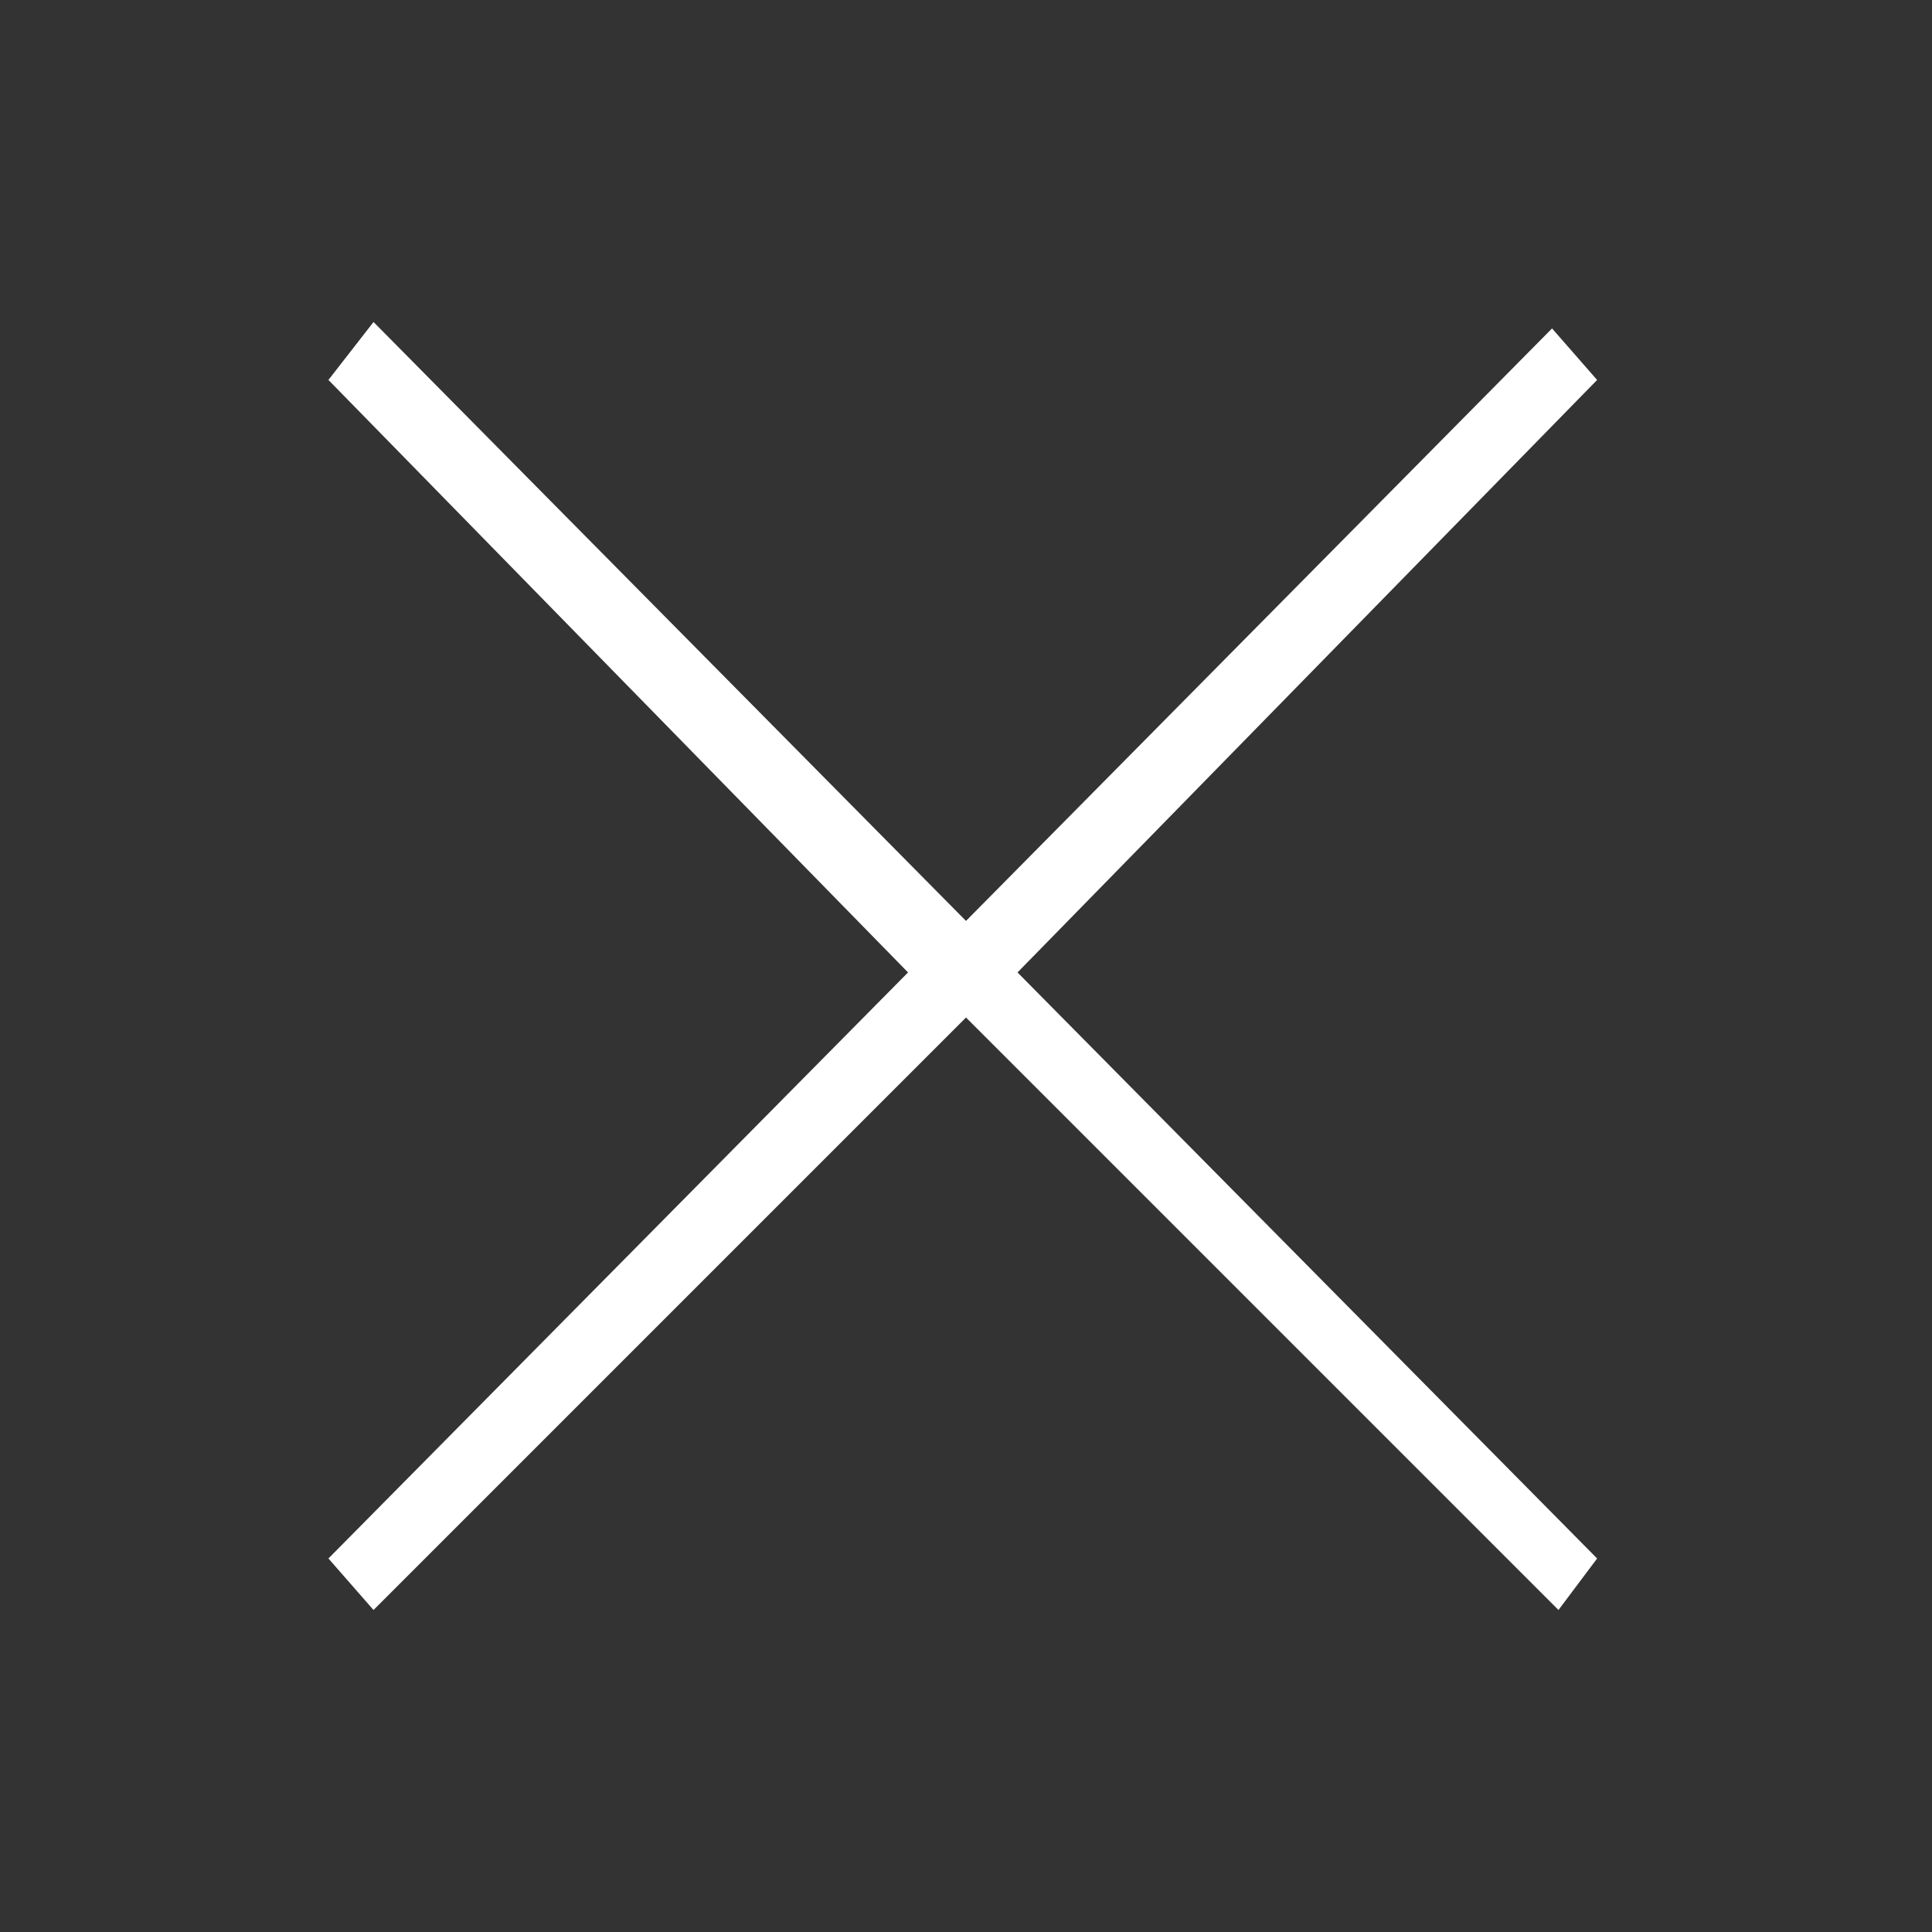 <svg xmlns="http://www.w3.org/2000/svg" width="30" height="30" viewBox="0 0 30 30"><rect x="0" y="0" width="30" height="30" fill="#333333" stroke="none"/><path fill="#FFF" d="M24.2 25L15 15.8 5.8 25l-.7-.8 9-9.1-9-9.2.7-.9 9.2 9.3 9.1-9.2.7.8-9 9.2 9 9.1-.6.8z"/></svg>